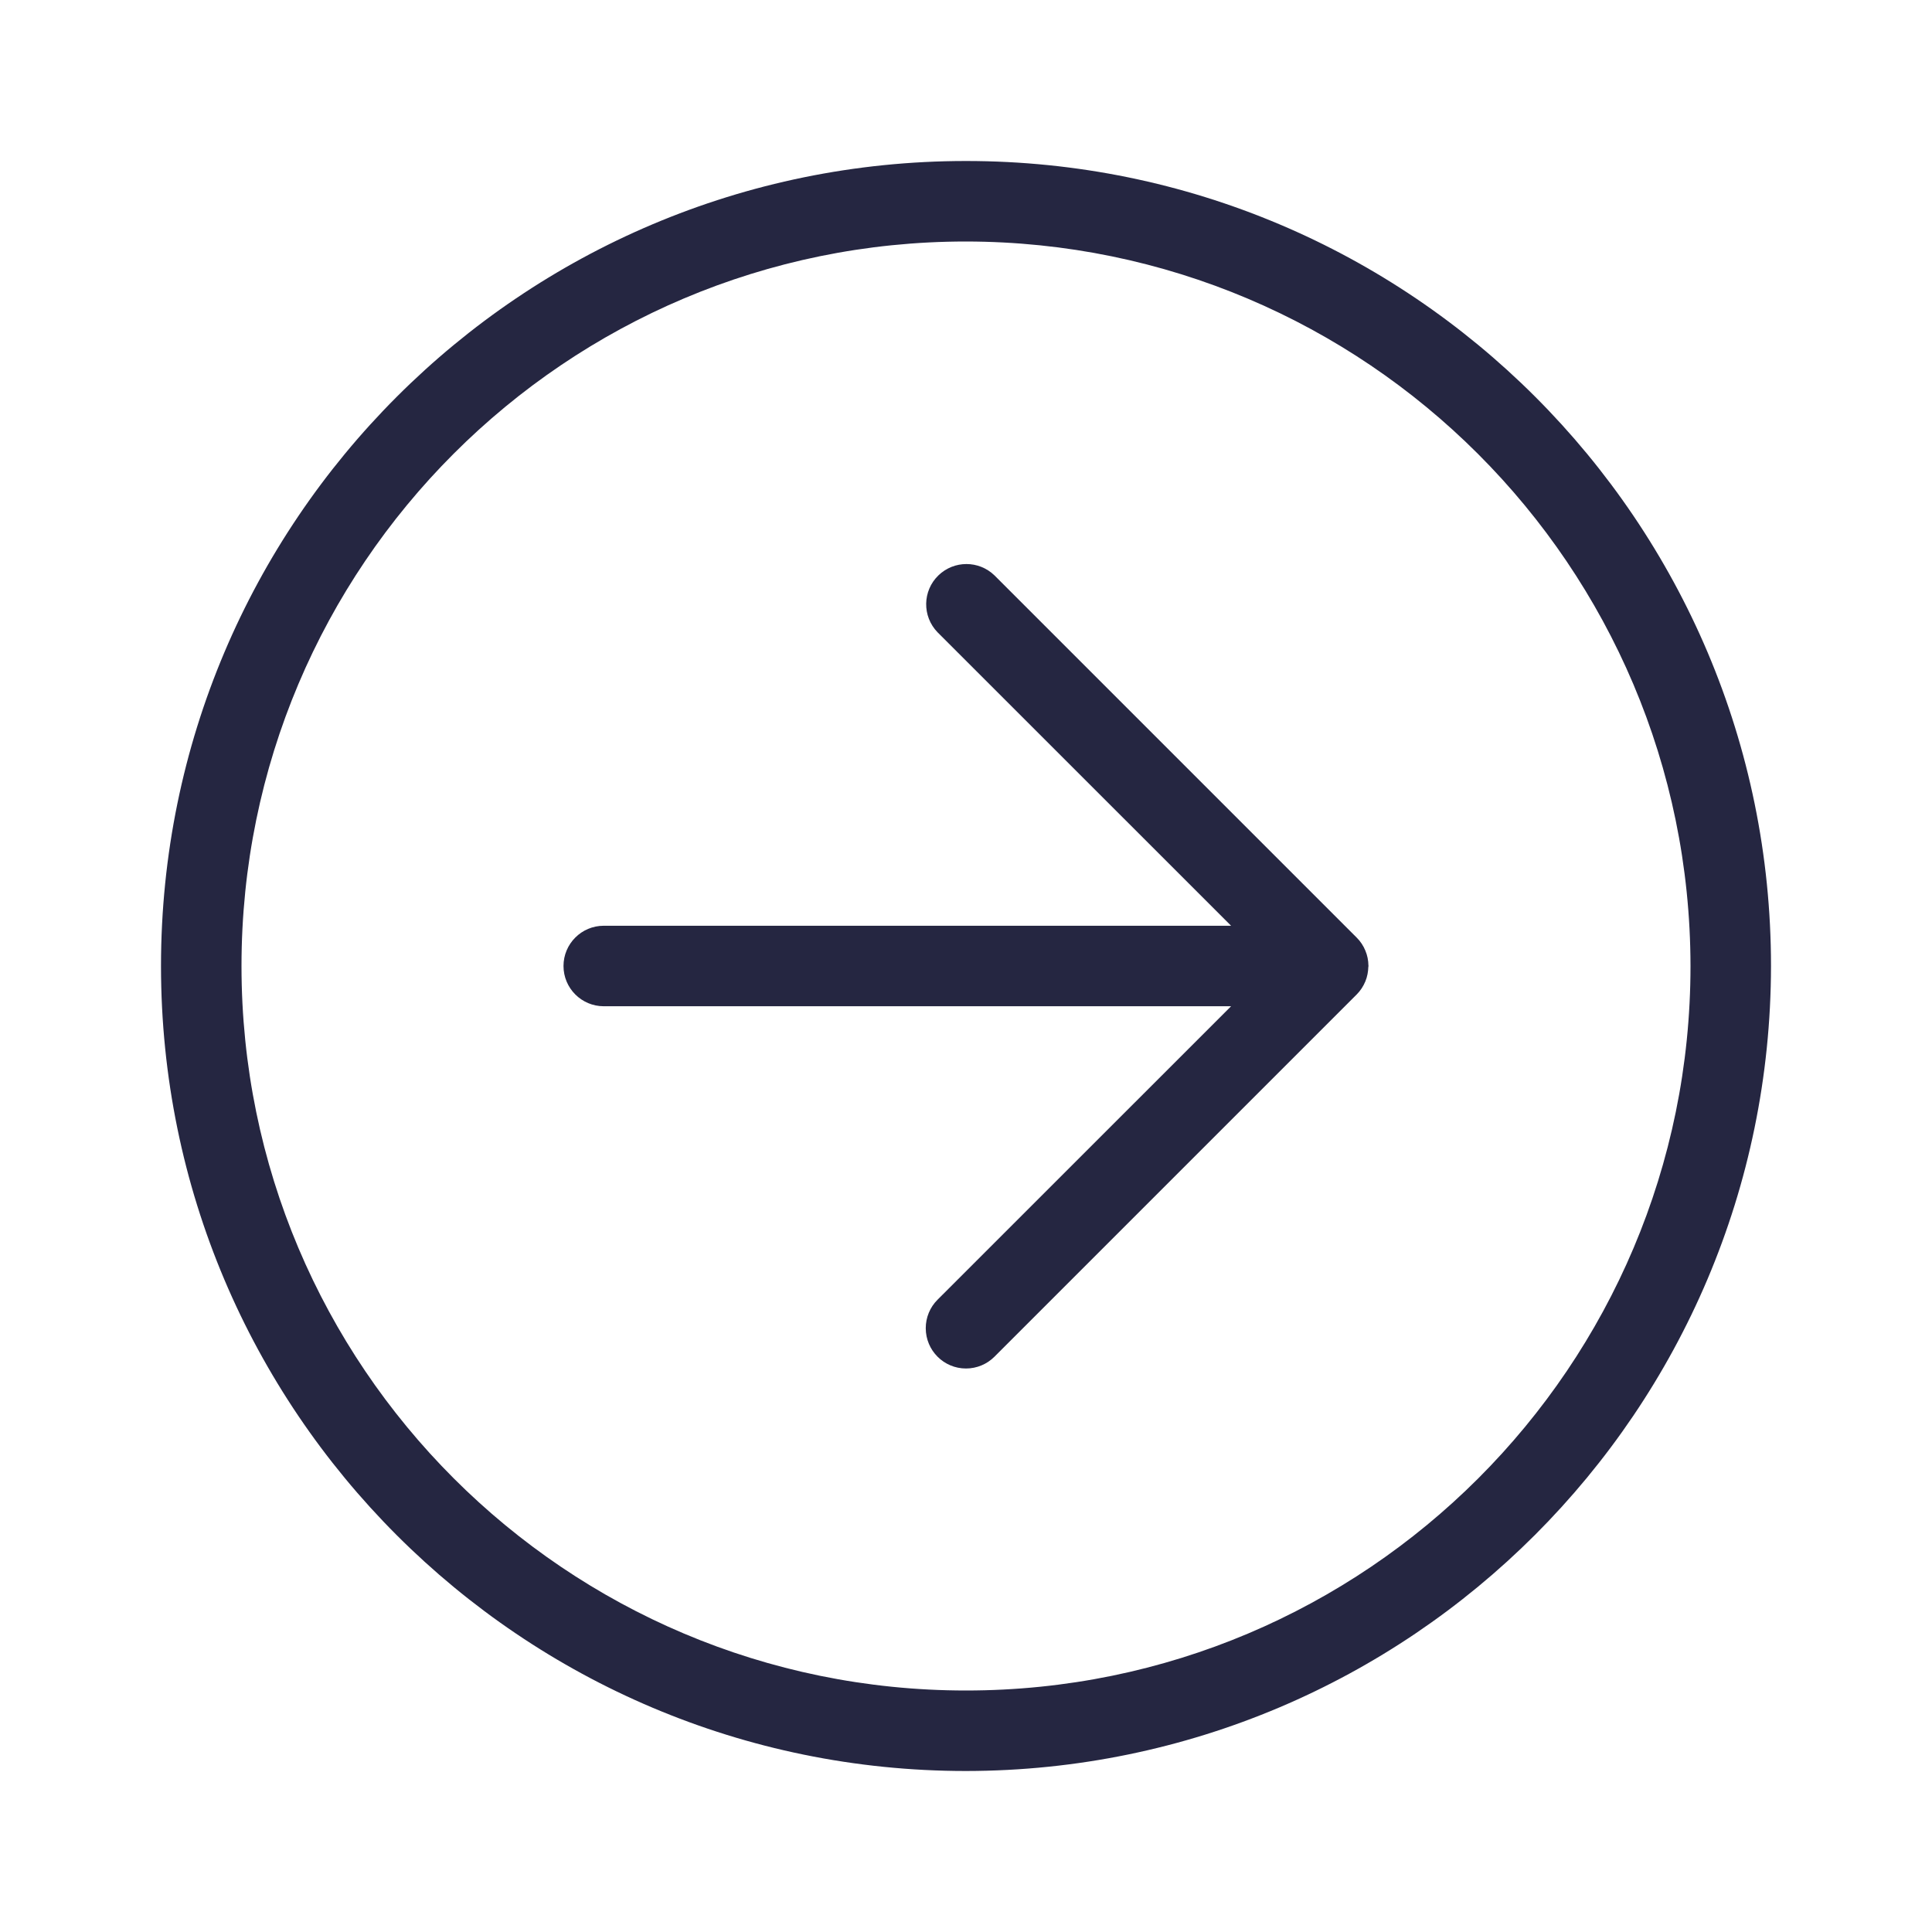 <svg id="SvgjsSvg1011" width="288" height="288" xmlns="http://www.w3.org/2000/svg" version="1.1" xmlns:xlink="http://www.w3.org/1999/xlink" xmlns:svgjs="http://svgjs.com/svgjs"><defs id="SvgjsDefs1012"></defs><g id="SvgjsG1013"><svg xmlns="http://www.w3.org/2000/svg" enable-background="new 0 0 24 24" viewBox="0 0 24 24" width="288" height="288"><path d="M16.961,11.809c-0.025-0.061-0.062-0.117-0.109-0.163l-4.499-4.499c-0.194-0.187-0.501-0.187-0.695,0c-0.199,0.192-0.204,0.508-0.012,0.707L15.293,11.5H7.5C7.224,11.5,7,11.724,7,12s0.224,0.5,0.5,0.5h7.793l-3.647,3.646c-0.094,0.094-0.146,0.221-0.146,0.353C11.5,16.776,11.724,17,12,17c0.133,0,0.26-0.053,0.353-0.146l4.5-4.5c0.046-0.046,0.083-0.102,0.108-0.163c0.024-0.058,0.035-0.119,0.037-0.181C16.998,12.006,17,12.003,17,12c0-0.002-0.001-0.004-0.001-0.007C16.998,11.93,16.986,11.868,16.961,11.809z M12,2C6.477,2,2,6.477,2,12s4.477,10,10,10c5.52-0.006,9.994-4.48,10-10C22,6.477,17.523,2,12,2z M12,21c-4.971,0-9-4.029-9-9s4.029-9,9-9c4.968,0.006,8.994,4.032,9,9C21,16.971,16.971,21,12,21z" fill="#252641" class="color000 svgShape"></path></svg></g></svg>
